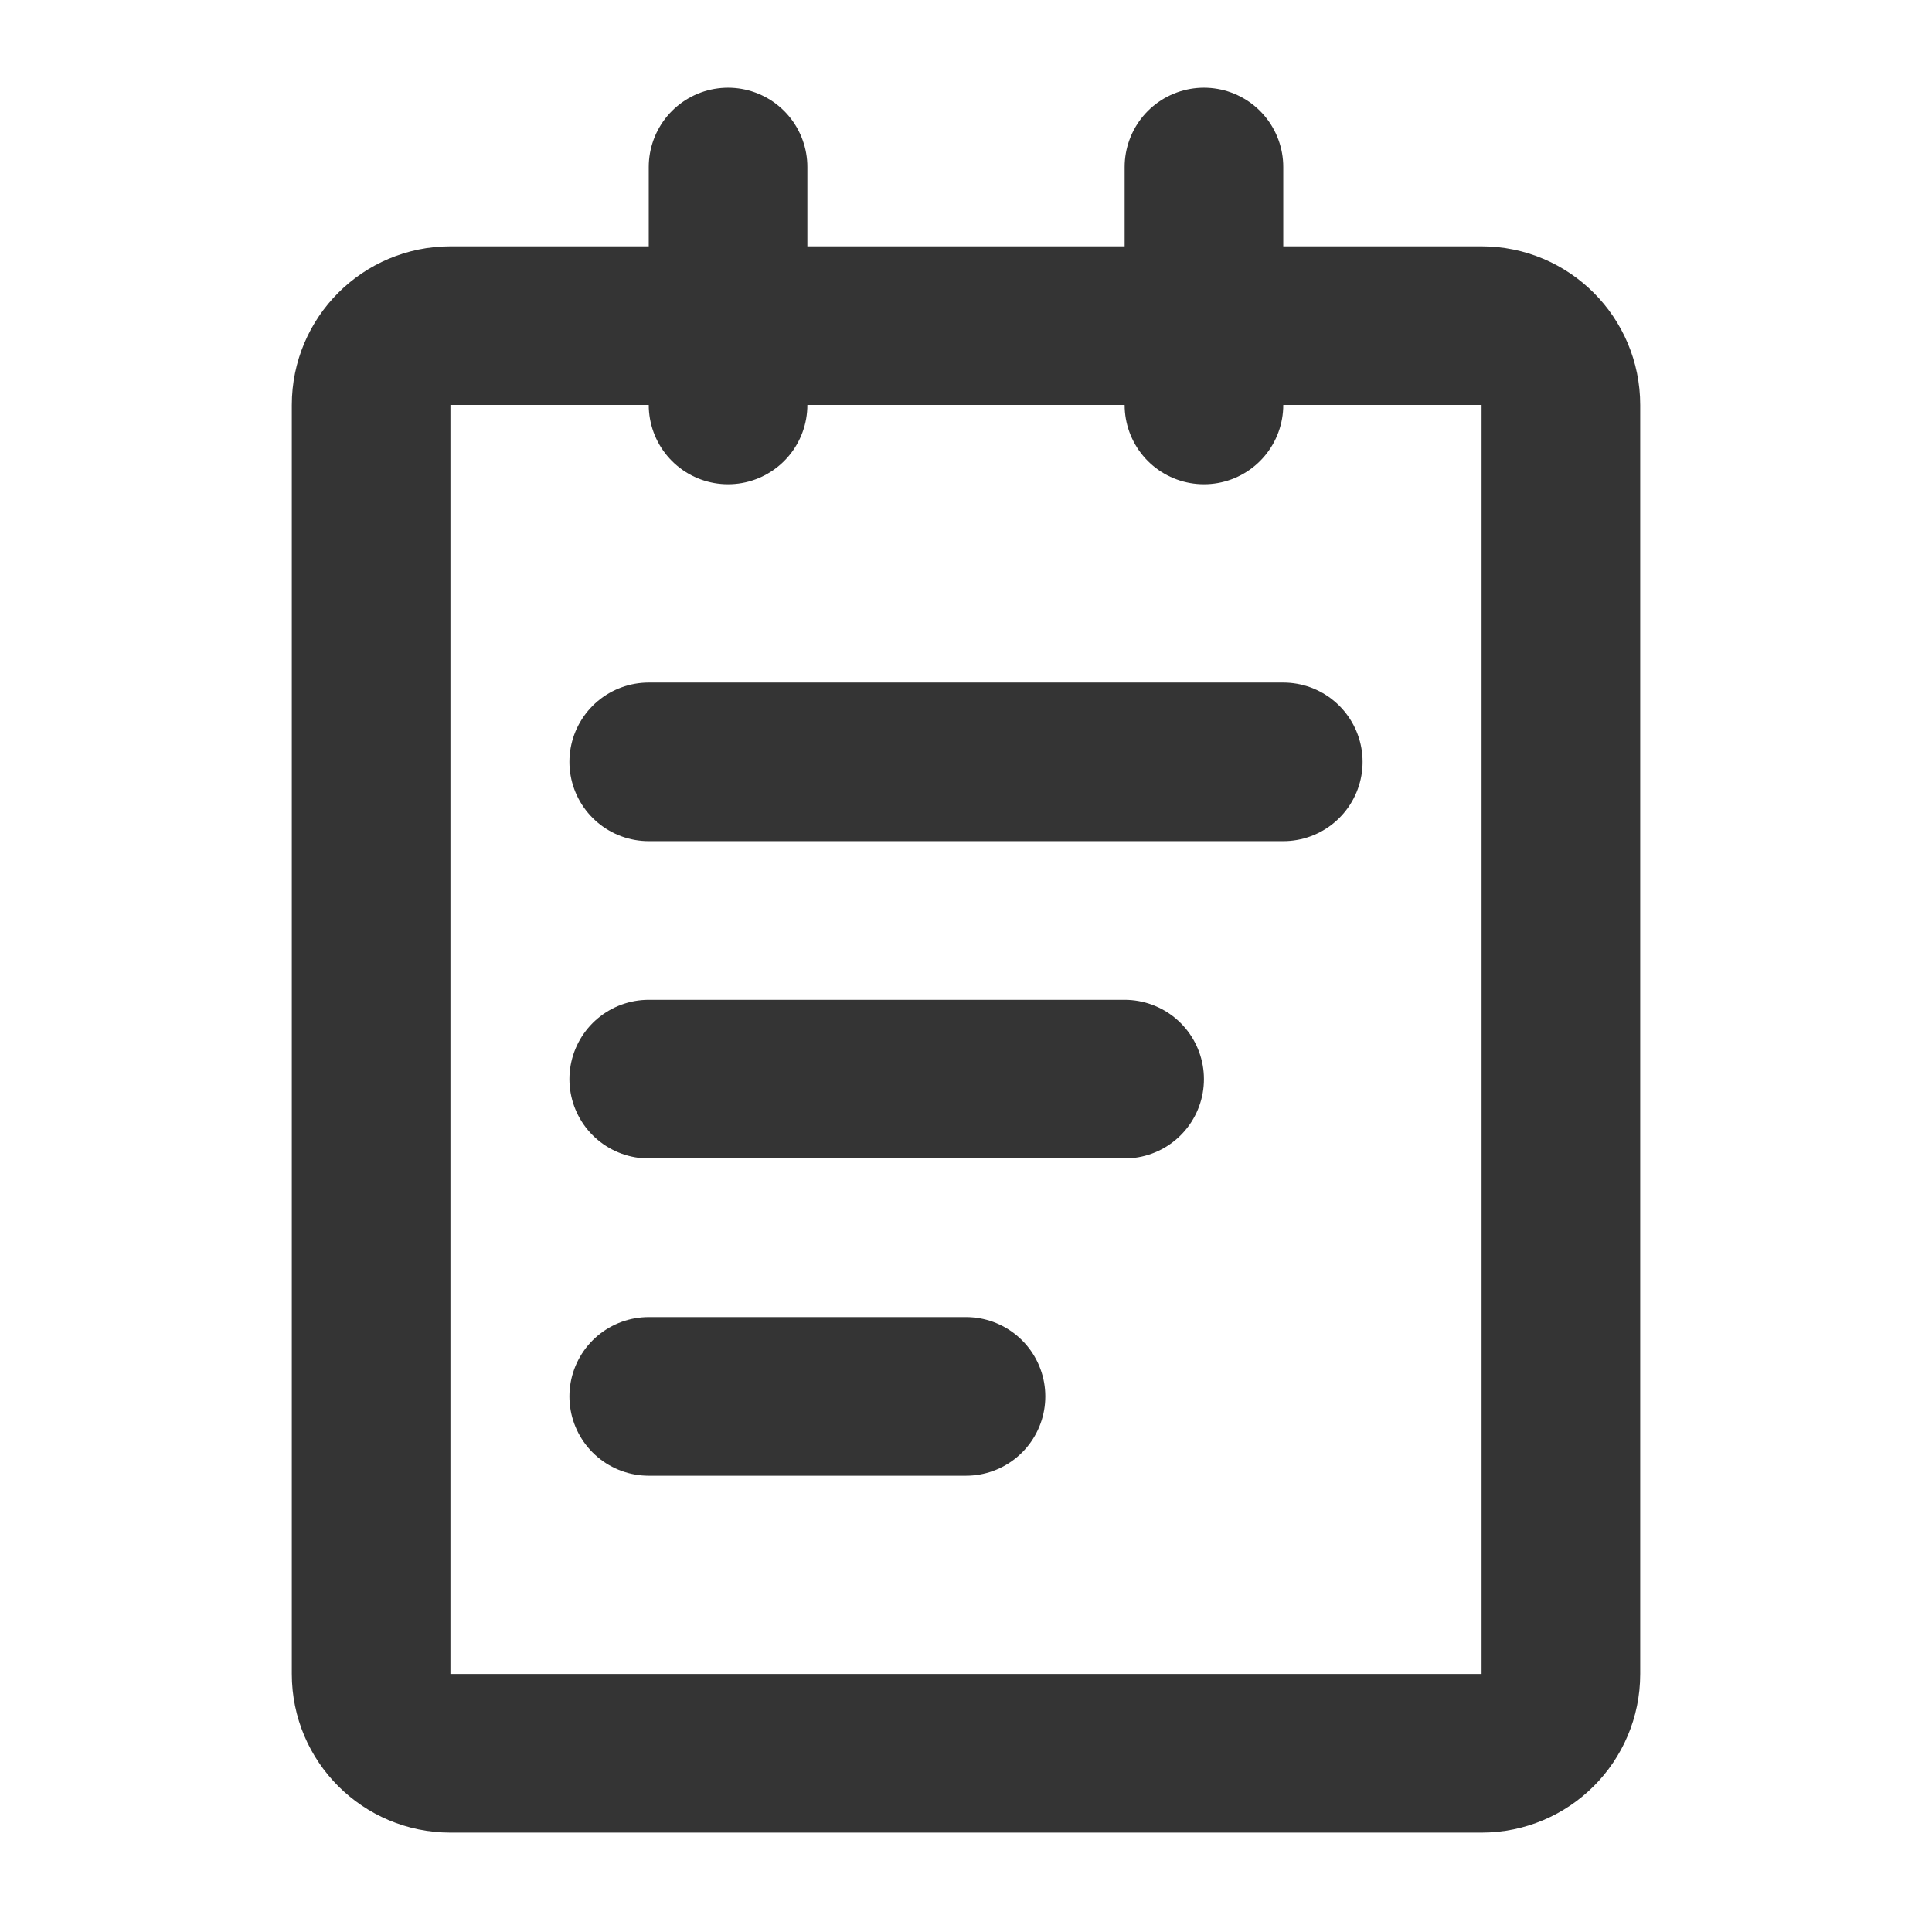 <svg width="68" height="68" viewBox="0 0 68 68" fill="none" xmlns="http://www.w3.org/2000/svg">
<path d="M52.146 11.461H15.854C14.312 11.461 13.062 12.711 13.062 14.253V58.92C13.062 60.461 14.312 61.711 15.854 61.711H52.146C53.688 61.711 54.938 60.461 54.938 58.92V14.253C54.938 12.711 53.688 11.461 52.146 11.461Z" stroke="#343434" stroke-width="5.583" stroke-linejoin="round"/>
<path d="M25.625 5.878V14.253M42.375 5.878V14.253M22.833 26.815H45.167M22.833 37.982H39.583M22.833 49.149H34" stroke="#343434" stroke-width="5.583" stroke-linecap="round" stroke-linejoin="round"/>
</svg>
